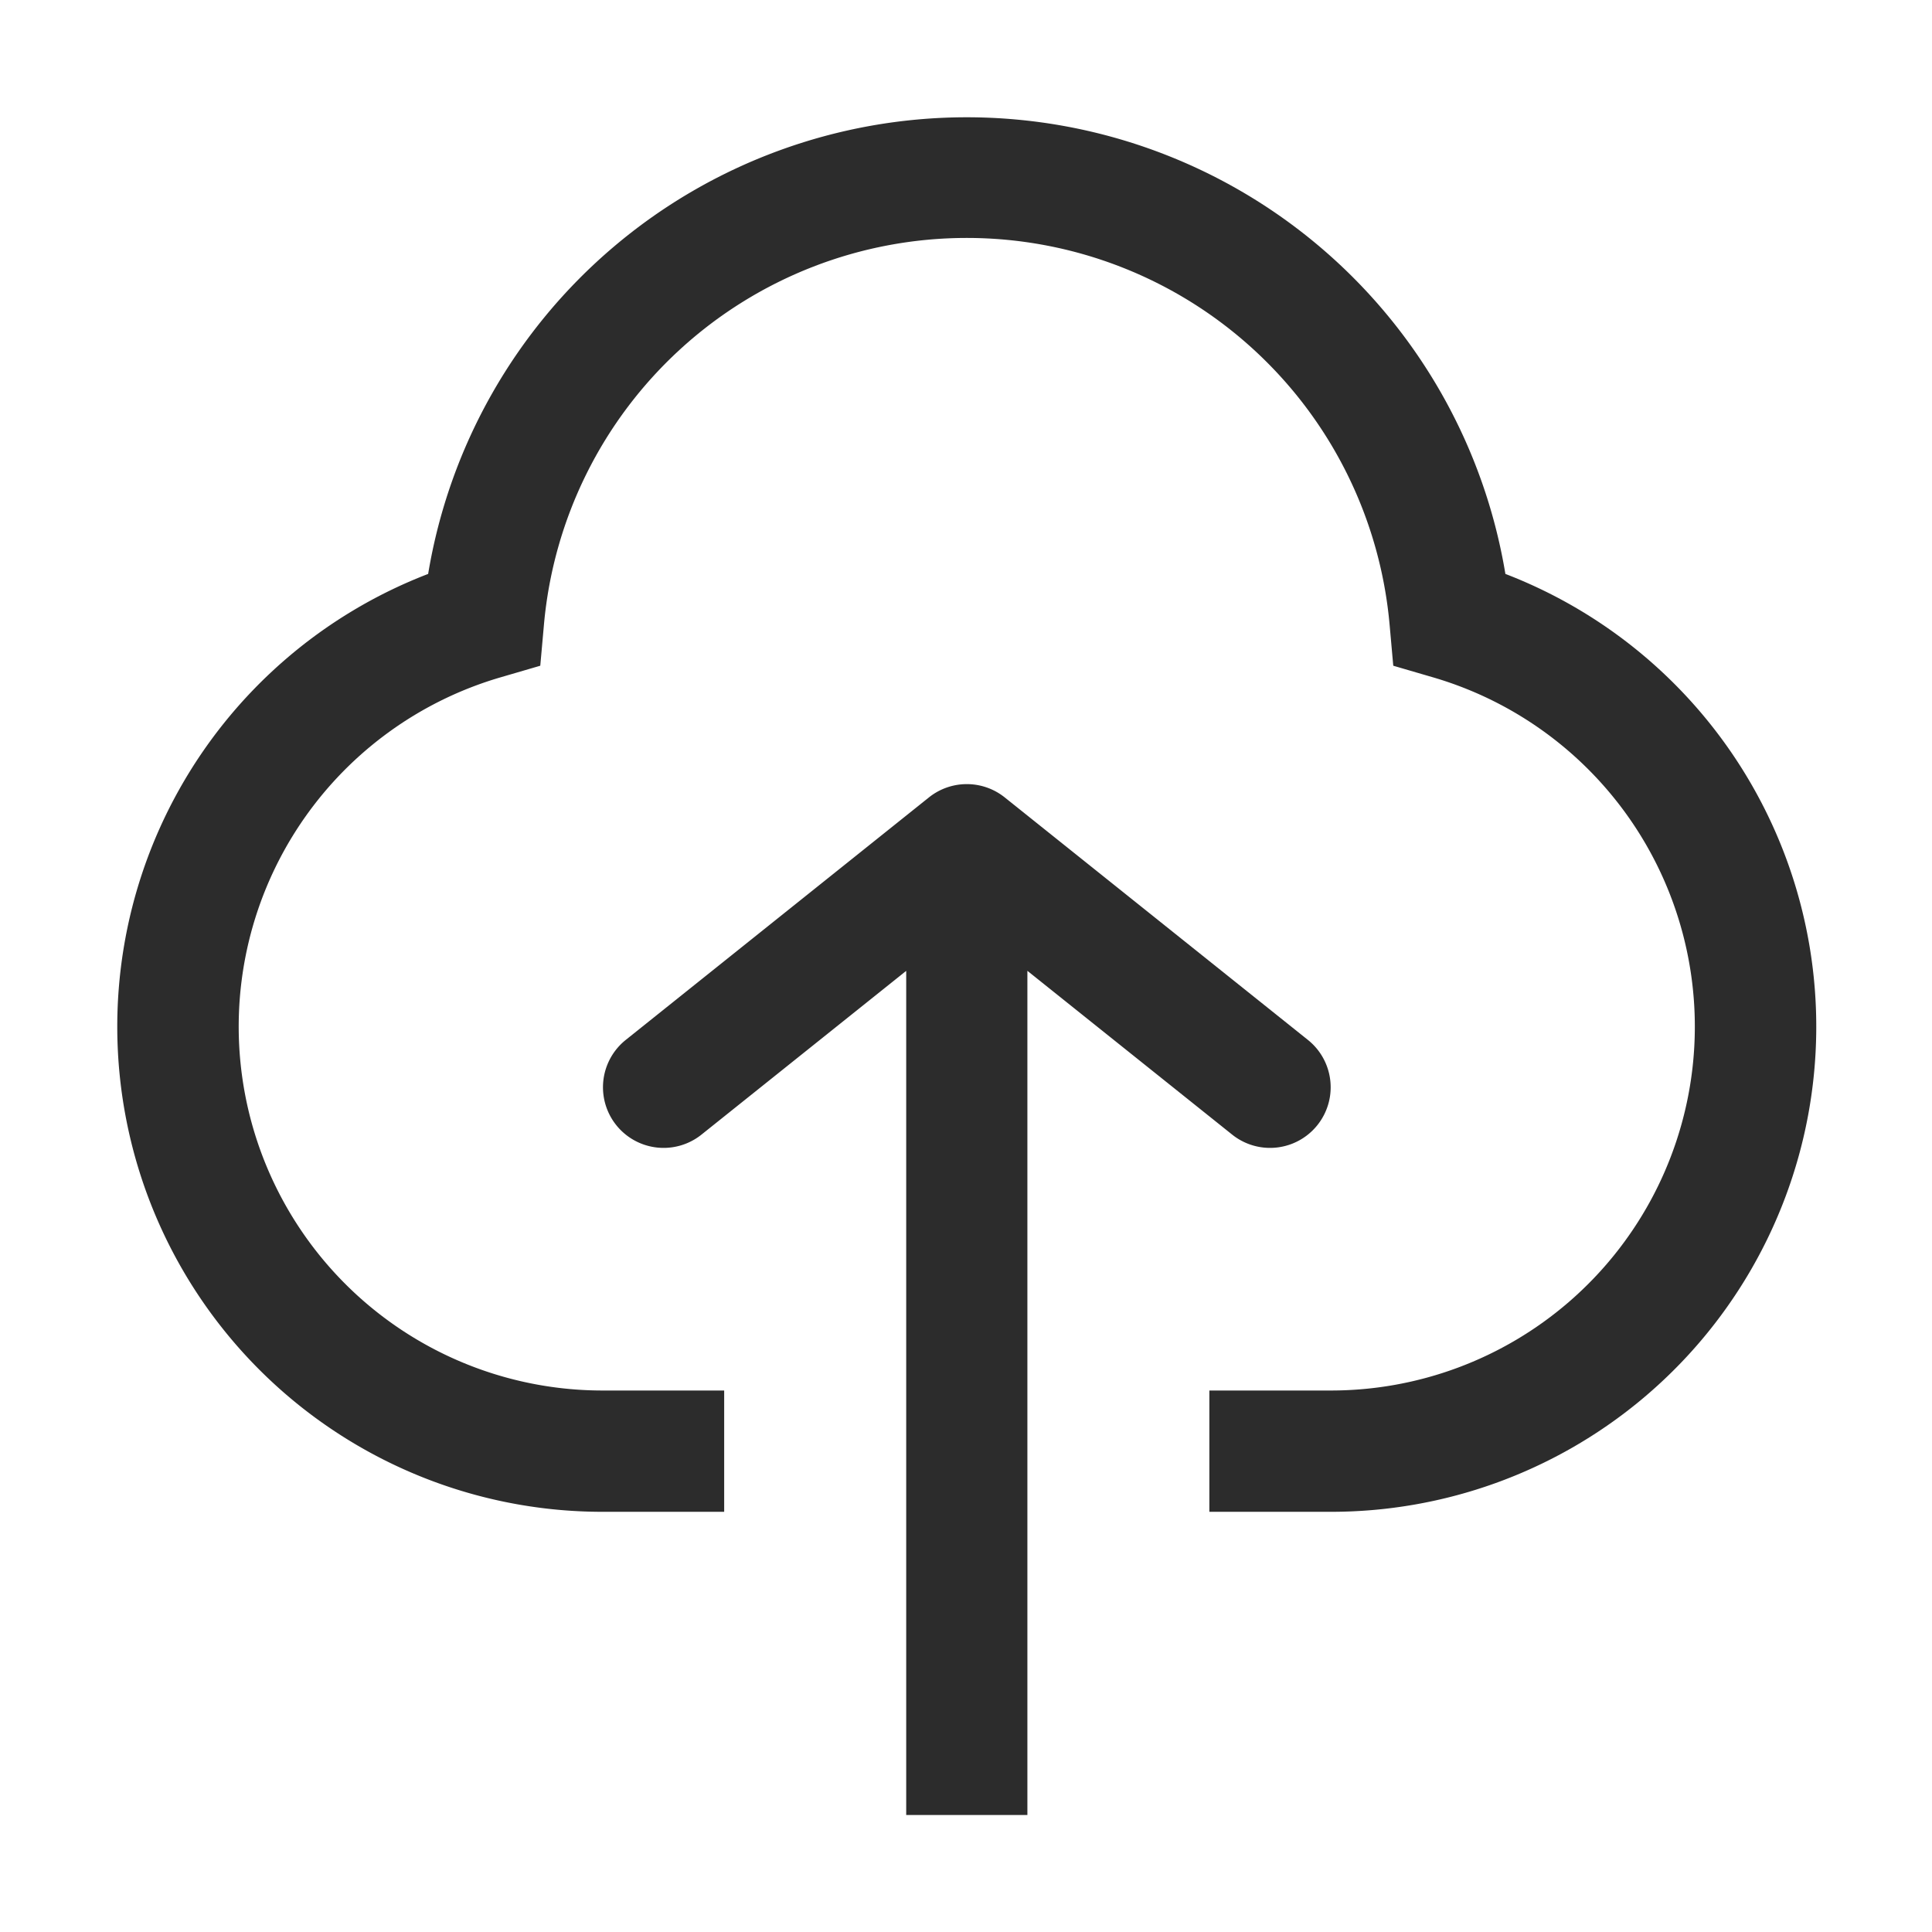 <?xml version="1.0" standalone="no"?><!DOCTYPE svg PUBLIC "-//W3C//DTD SVG 1.1//EN" "http://www.w3.org/Graphics/SVG/1.1/DTD/svg11.dtd"><svg t="1709107238274" class="icon" viewBox="0 0 1024 1024" version="1.1" xmlns="http://www.w3.org/2000/svg" p-id="5048" xmlns:xlink="http://www.w3.org/1999/xlink" width="200" height="200"><path d="M544.538 514.58V962H480.308V514.58l-108.51 86.79a32.13 32.13 0 1 1-40.14-50.19l160.71-128.55a32.16 32.16 0 0 1 40.14 0l160.71 128.55a32.13 32.13 0 0 1-40.14 50.19l-108.51-86.79zM383.828 737v64.29H319.538a257.13 257.13 0 0 1-92.61-497.1 289.38 289.38 0 0 1 570.96 0 257.13 257.13 0 0 1-92.61 497.1h-64.29V737h64.29a192.87 192.87 0 0 0 54.24-378l-21.06-6.15-1.95-21.84a225 225 0 0 0-448.2 0l-1.95 21.84-21.06 6.15a192.87 192.87 0 0 0 54.24 378h64.29z" p-id="5049" fill="#2c2c2c"></path></svg>